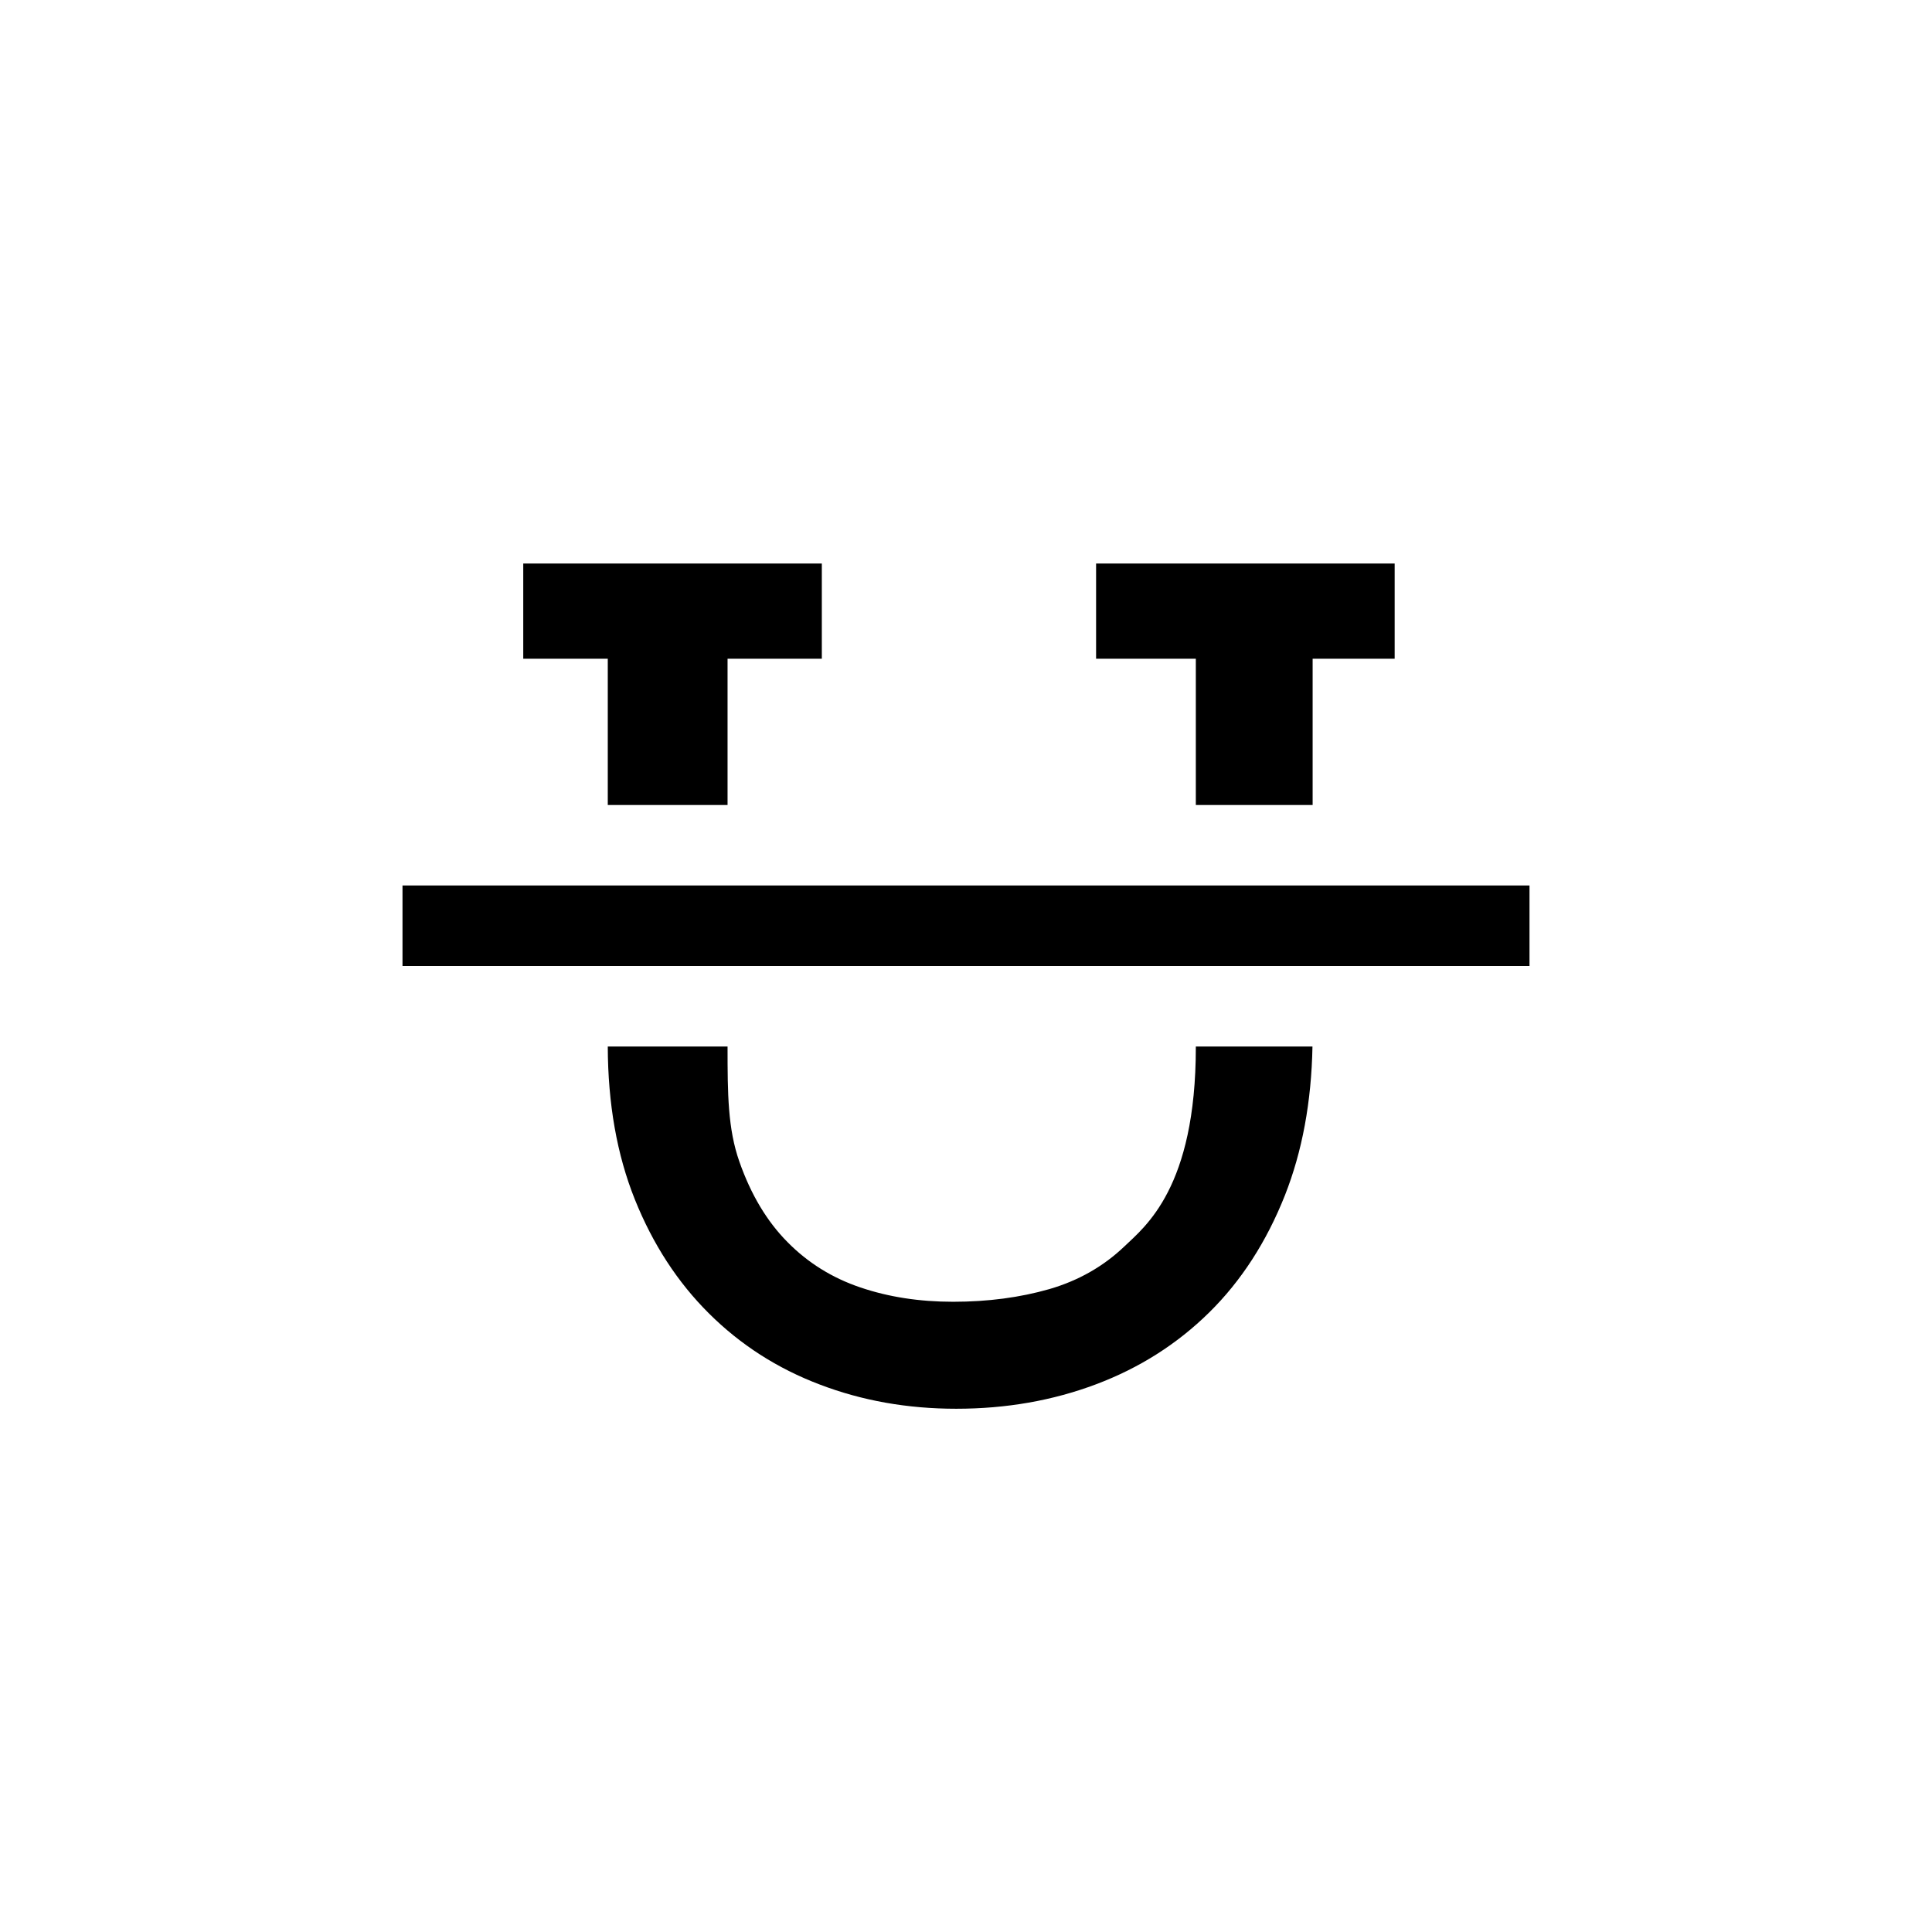 <?xml version="1.0" encoding="UTF-8"?>
<svg width="24px" height="24px" viewBox="0 0 24 24" version="1.1" xmlns="http://www.w3.org/2000/svg" xmlns:xlink="http://www.w3.org/1999/xlink">
    <!-- Generator: Sketch 48.2 (47327) - http://www.bohemiancoding.com/sketch -->
    <title>Text-Strikethrough</title>
    <desc>Created with Sketch.</desc>
    <defs></defs>
    <g id="SVG👌" stroke="none" stroke-width="1" fill="none" fill-rule="evenodd">
        <g id="Text-Strikethrough">
            <rect id="24x24" x="0" y="0" width="24" height="24"></rect>
            <path d="M7.55,12 L5,12 L5,11 L7.55,11 L9.038,11 L14.855,11 L16.306,11 L19,11 L19,12 L16.306,12 L14.855,12 L9.038,12 L7.55,12 Z M7.55,13 L9.038,13 L9.038,13.009 C9.038,13.588 9.041,14.023 9.185,14.431 C9.328,14.839 9.527,15.172 9.782,15.429 C10.036,15.687 10.338,15.875 10.688,15.993 C11.038,16.112 11.422,16.171 11.84,16.171 C12.273,16.171 12.671,16.118 13.034,16.014 C13.396,15.909 13.707,15.732 13.967,15.484 C14.226,15.236 14.855,14.754 14.855,13.009 L14.855,13 L16.304,13 C16.291,13.69 16.176,14.306 15.962,14.848 C15.733,15.426 15.419,15.912 15.021,16.304 C14.623,16.696 14.155,16.993 13.616,17.196 C13.077,17.399 12.498,17.5 11.879,17.5 C11.274,17.5 10.709,17.4 10.183,17.199 C9.656,16.999 9.198,16.705 8.808,16.317 C8.418,15.93 8.11,15.457 7.886,14.899 C7.664,14.345 7.552,13.712 7.55,13 Z M9.038,10 L7.55,10 L7.55,8.183 L6.5,8.183 L6.5,7 L10.209,7 L10.209,8.183 L9.038,8.183 L9.038,10 Z M16.306,10 L14.855,10 L14.855,8.183 L13.616,8.183 L13.616,7 L17.325,7 L17.325,8.183 L16.306,8.183 L16.306,10 Z" id="Combined-Shape" fill="#000000"></path>
        </g>
    </g>
</svg>